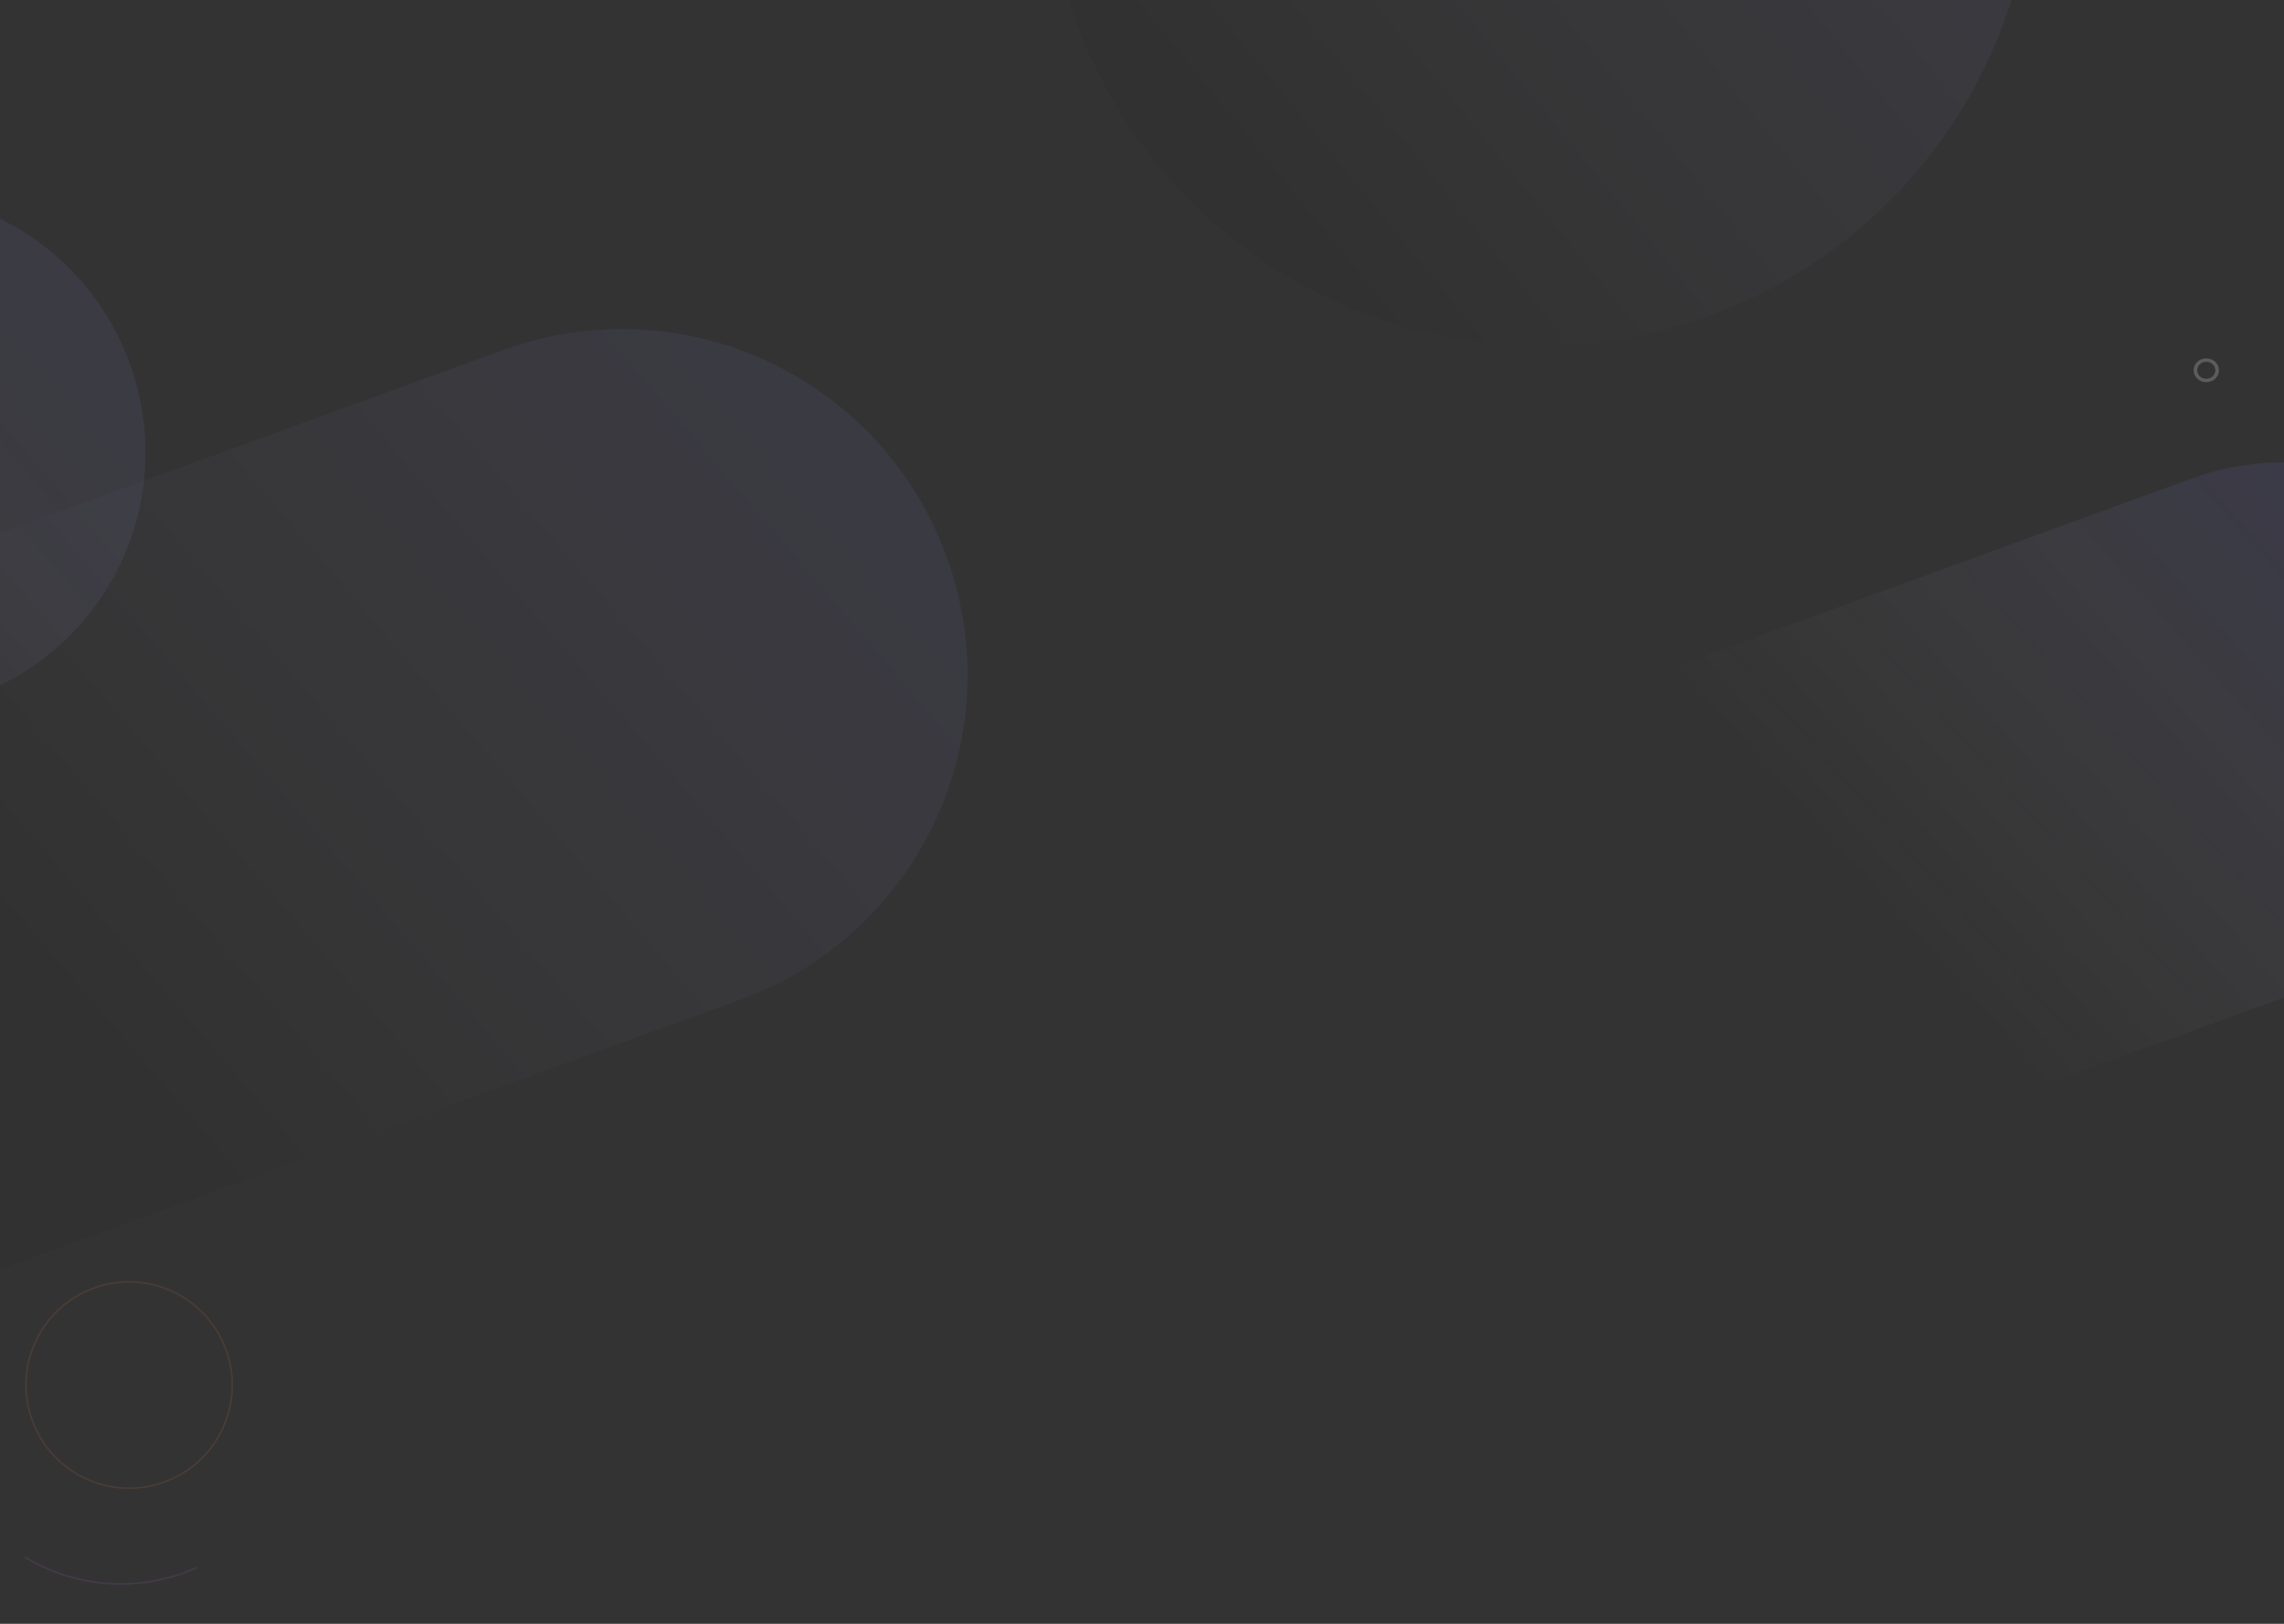 <svg width="1440" height="1024" viewBox="0 0 1440 1024" fill="none" xmlns="http://www.w3.org/2000/svg">
<rect x="0" y="0" width="1440" height="1024" fill="#333333" stroke="none"/>
<g opacity="0.6">
<ellipse opacity="0.2" cx="81.396" cy="873.438" rx="65.019" ry="65.057" transform="rotate(-20 81.396 873.438)" stroke="#F9804B"/>
<path opacity="0.2" fill-rule="evenodd" clip-rule="evenodd" d="M15.966 982.165C71.297 1015.43 143.091 997.537 176.323 942.194C209.554 886.851 191.64 815.018 136.309 781.75C80.979 748.483 9.185 766.378 -24.047 821.721C-57.279 877.064 -39.364 948.897 15.966 982.165Z" stroke="#C26EEF" stroke-linecap="round" stroke-dasharray="112 448"/>
</g>
<g opacity="0.1">
<ellipse cx="971.033" cy="-93.457" rx="311.57" ry="311.487" fill="black"/>
<ellipse cx="971.033" cy="-93.457" rx="311.57" ry="311.487" fill="url(#paint0_linear_1_29)"/>
</g>
<g opacity="0.1">
<path fill-rule="evenodd" clip-rule="evenodd" d="M-162.985 395.486L317.236 220.7C355.042 206.94 394.124 204.235 430.96 210.945C467.795 217.654 502.384 233.778 531.202 257.672C560.021 281.567 583.07 313.234 596.827 351.03C610.584 388.825 613.282 427.899 606.564 464.728C599.847 501.557 583.715 536.141 559.81 564.958C535.905 593.775 504.228 616.825 466.422 630.585L-13.799 805.372C-51.605 819.132 -90.687 821.836 -127.522 815.127C-164.357 808.417 -198.946 792.294 -227.765 768.399C-256.584 744.504 -279.633 712.838 -293.389 675.042C-307.146 637.246 -309.844 598.172 -303.127 561.343C-296.41 524.514 -280.277 489.93 -256.372 461.113C-232.468 432.296 -200.791 409.246 -162.985 395.486Z" fill="black"/>
<path fill-rule="evenodd" clip-rule="evenodd" d="M-162.985 395.486L317.236 220.7C355.042 206.94 394.124 204.235 430.96 210.945C467.795 217.654 502.384 233.778 531.202 257.672C560.021 281.567 583.07 313.234 596.827 351.03C610.584 388.825 613.282 427.899 606.564 464.728C599.847 501.557 583.715 536.141 559.81 564.958C535.905 593.775 504.228 616.825 466.422 630.585L-13.799 805.372C-51.605 819.132 -90.687 821.836 -127.522 815.127C-164.357 808.417 -198.946 792.294 -227.765 768.399C-256.584 744.504 -279.633 712.838 -293.389 675.042C-307.146 637.246 -309.844 598.172 -303.127 561.343C-296.41 524.514 -280.277 489.93 -256.372 461.113C-232.468 432.296 -200.791 409.246 -162.985 395.486Z" fill="url(#paint1_linear_1_29)"/>
</g>
<path opacity="0.1" fill-rule="evenodd" clip-rule="evenodd" d="M1021.99 432.801L1382.18 301.627C1410.57 291.288 1439.89 289.245 1467.52 294.274C1495.15 299.303 1521.08 311.403 1542.69 329.348C1564.3 347.293 1581.59 371.083 1591.92 399.491C1602.26 427.899 1604.3 457.241 1599.27 484.886C1594.25 512.531 1582.15 538.479 1564.22 560.102C1546.28 581.724 1522.51 599.02 1494.12 609.36L1133.93 740.534C1105.54 750.873 1076.22 752.916 1048.59 747.887C1020.96 742.858 995.024 730.758 973.414 712.813C951.805 694.868 934.519 671.079 924.185 642.67C913.852 614.262 911.811 584.92 916.837 557.275C921.862 529.63 933.955 503.682 951.89 482.059C969.824 460.437 993.6 443.141 1021.99 432.801Z" fill="url(#paint2_linear_1_29)"/>
<path opacity="0.1" fill-rule="evenodd" clip-rule="evenodd" d="M-488.153 262.467L-127.967 131.293C-99.575 120.953 -70.251 118.911 -42.622 123.94C-14.993 128.969 10.94 141.069 32.55 159.013C54.159 176.958 71.445 200.748 81.779 229.156C92.113 257.565 94.154 286.906 89.128 314.551C84.102 342.196 72.009 368.145 54.075 389.767C36.14 411.389 12.364 428.685 -16.027 439.025L-376.213 570.199C-404.605 580.539 -433.929 582.581 -461.558 577.552C-489.187 572.524 -515.121 560.424 -536.73 542.479C-558.34 524.534 -575.625 500.744 -585.959 472.336C-596.293 443.927 -598.334 414.586 -593.308 386.941C-588.282 359.296 -576.189 333.347 -558.255 311.725C-540.321 290.103 -516.545 272.807 -488.153 262.467Z" fill="url(#paint3_linear_1_29)"/>
<g opacity="0.2">
<path fill-rule="evenodd" clip-rule="evenodd" d="M1383 233.5C1383 237.679 1386.54 241 1391 241C1395.46 241 1399 237.679 1399 233.5C1399 229.321 1395.46 226 1391 226C1386.54 226 1383 229.321 1383 233.5ZM1385.29 233.5C1385.29 230.5 1387.8 228.143 1391 228.143C1394.2 228.143 1396.71 230.607 1396.71 233.5C1396.71 236.5 1394.2 238.857 1391 238.857C1387.8 238.857 1385.29 236.5 1385.29 233.5Z" fill="white"/>
</g>
<defs>
<linearGradient id="paint0_linear_1_29" x1="1164.84" y1="-473.714" x2="638.425" y2="-45.027" gradientUnits="userSpaceOnUse">
<stop stop-color="#7E77FF"/>
<stop offset="1" stop-color="white" stop-opacity="0.1"/>
</linearGradient>
<linearGradient id="paint1_linear_1_29" x1="600.867" y1="134.948" x2="14.465" y2="636.822" gradientUnits="userSpaceOnUse">
<stop stop-color="#7E77FF"/>
<stop offset="1" stop-color="white" stop-opacity="0.1"/>
</linearGradient>
<linearGradient id="paint2_linear_1_29" x1="1469.02" y1="332.691" x2="1194.49" y2="577.326" gradientUnits="userSpaceOnUse">
<stop stop-color="#7E77FF"/>
<stop offset="1" stop-color="white" stop-opacity="0.01"/>
</linearGradient>
<linearGradient id="paint3_linear_1_29" x1="84.774" y1="66.987" x2="-355.266" y2="443.378" gradientUnits="userSpaceOnUse">
<stop stop-color="#7E77FF"/>
<stop offset="1" stop-color="white" stop-opacity="0.1"/>
</linearGradient>
</defs>
</svg>
